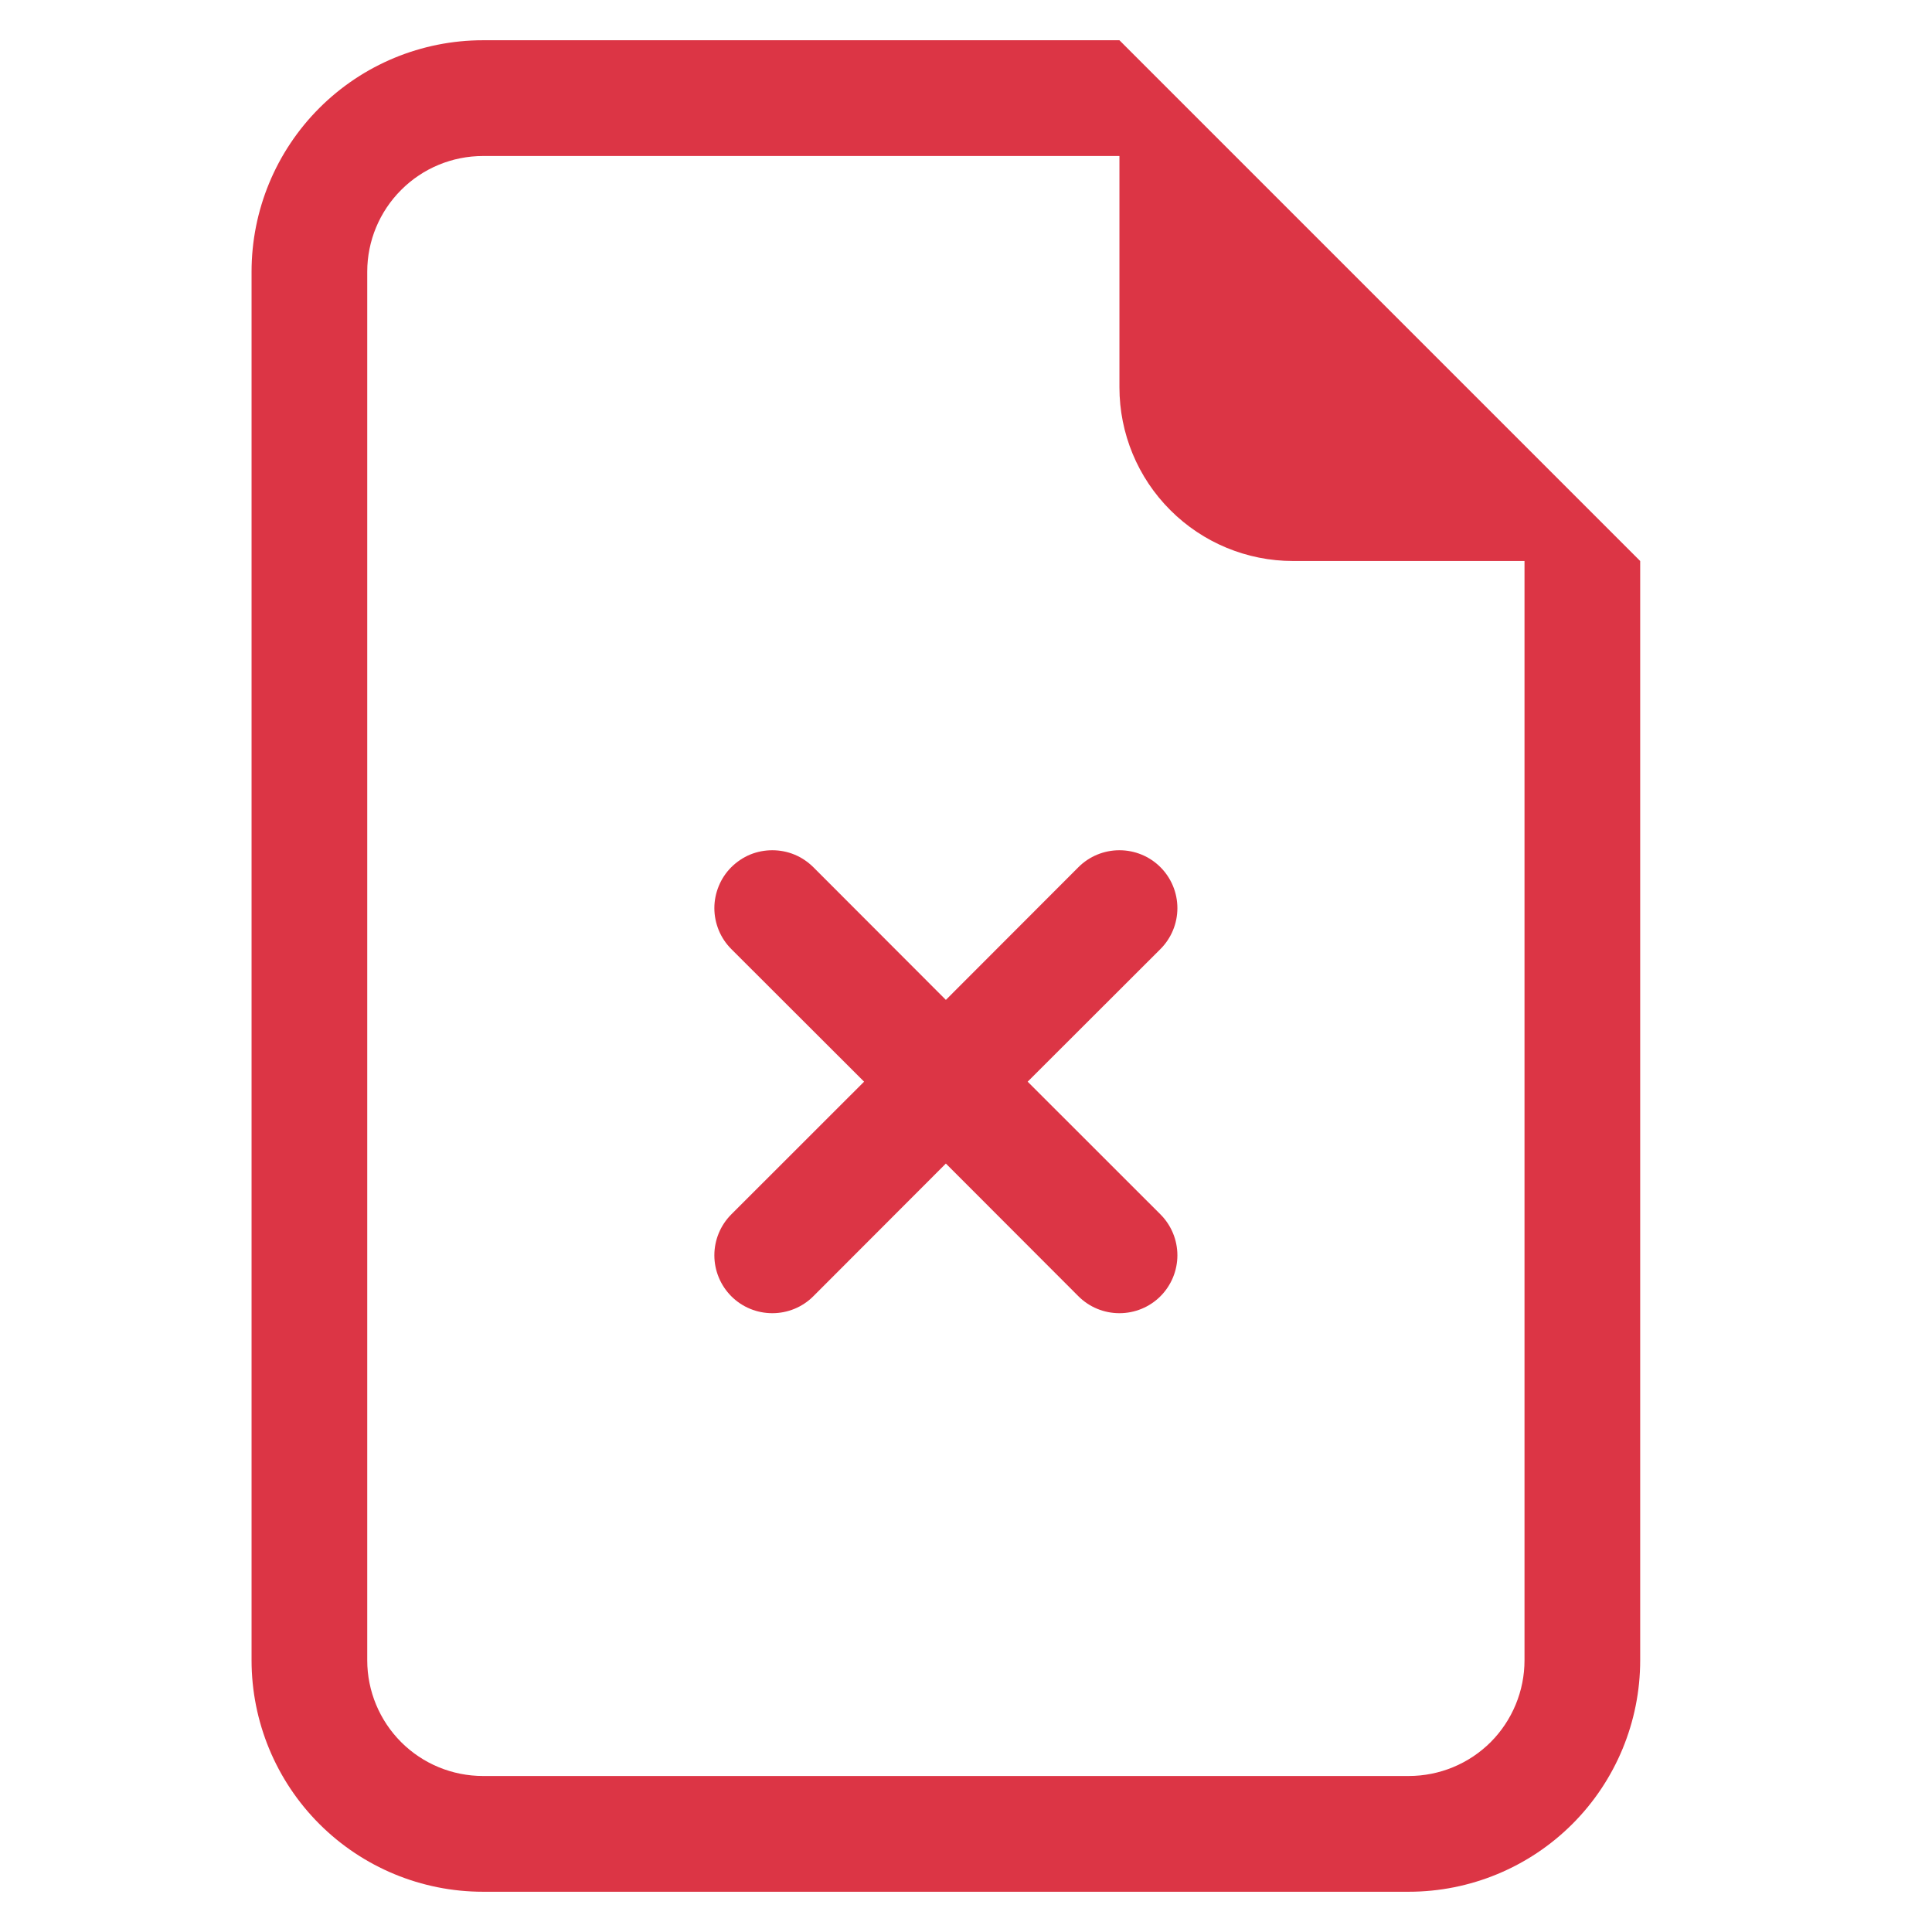 <svg width="24" height="24" viewBox="0 0 24 24" fill="none" xmlns="http://www.w3.org/2000/svg">
<g clip-path="url(#clip0)">
<path d="M10.103 10.772C10.036 10.706 9.957 10.652 9.869 10.616C9.782 10.58 9.688 10.562 9.594 10.562C9.499 10.562 9.406 10.58 9.318 10.616C9.231 10.652 9.152 10.706 9.085 10.772C9.018 10.839 8.965 10.918 8.929 11.006C8.893 11.093 8.874 11.187 8.874 11.281C8.874 11.376 8.893 11.469 8.929 11.557C8.965 11.644 9.018 11.723 9.085 11.79L10.734 13.437L9.085 15.085C8.95 15.22 8.874 15.403 8.874 15.594C8.874 15.784 8.95 15.968 9.085 16.103C9.22 16.238 9.403 16.313 9.594 16.313C9.785 16.313 9.968 16.238 10.103 16.103L11.75 14.454L13.397 16.103C13.532 16.238 13.715 16.313 13.906 16.313C14.097 16.313 14.28 16.238 14.415 16.103C14.55 15.968 14.626 15.784 14.626 15.594C14.626 15.403 14.55 15.22 14.415 15.085L12.766 13.437L14.415 11.79C14.55 11.655 14.626 11.472 14.626 11.281C14.626 11.09 14.55 10.907 14.415 10.772C14.28 10.637 14.097 10.562 13.906 10.562C13.715 10.562 13.532 10.637 13.397 10.772L11.75 12.421L10.103 10.772Z" fill="#DC3545"/>
<path d="M20.375 20.625V6.969L13.906 0.5H6C5.237 0.5 4.506 0.803 3.967 1.342C3.428 1.881 3.125 2.612 3.125 3.375V20.625C3.125 21.387 3.428 22.119 3.967 22.658C4.506 23.197 5.237 23.5 6 23.5H17.5C18.262 23.5 18.994 23.197 19.533 22.658C20.072 22.119 20.375 21.387 20.375 20.625ZM13.906 4.812C13.906 5.384 14.133 5.933 14.538 6.337C14.942 6.742 15.491 6.969 16.062 6.969H18.938V20.625C18.938 21.006 18.786 21.372 18.517 21.642C18.247 21.911 17.881 22.062 17.5 22.062H6C5.619 22.062 5.253 21.911 4.984 21.642C4.714 21.372 4.562 21.006 4.562 20.625V3.375C4.562 2.994 4.714 2.628 4.984 2.359C5.253 2.089 5.619 1.938 6 1.938H13.906V4.812Z" fill="#DC3545"/>
</g>
<defs>
<clipPath id="clip0">
<rect width="23" height="23" fill="white" transform="translate(0.25 0.5)"/>
</clipPath>
</defs>
</svg>
